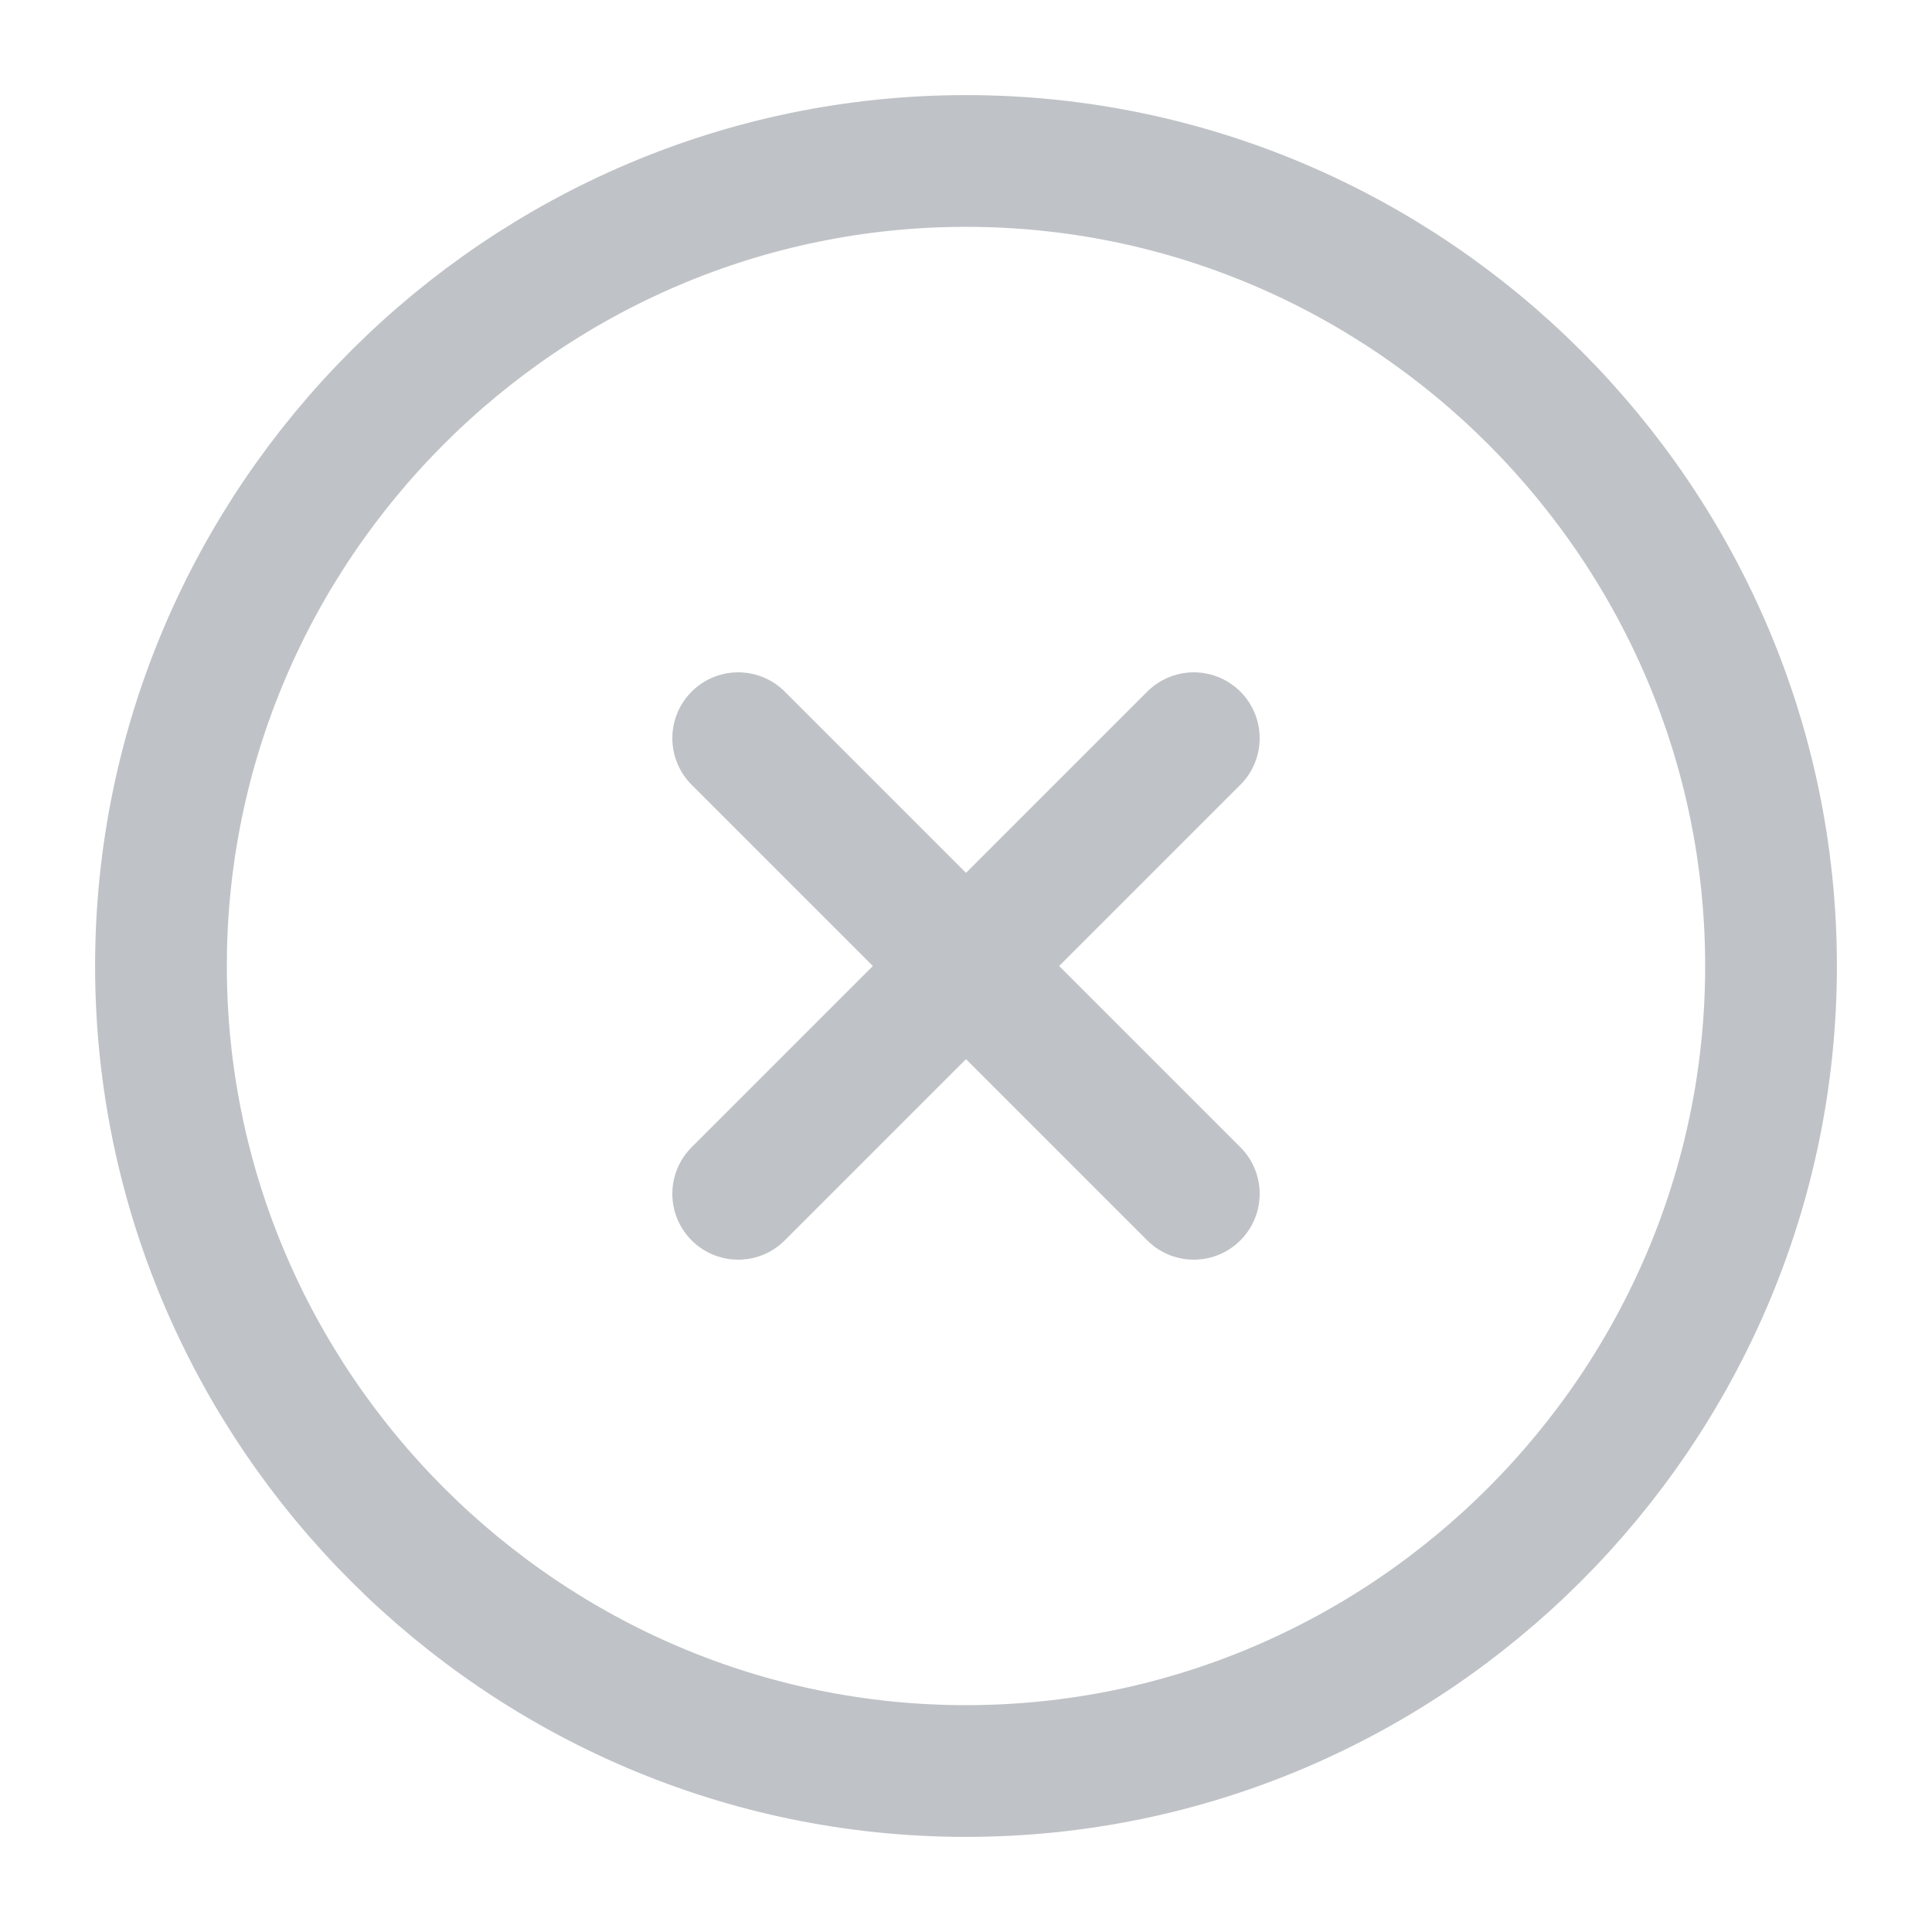 <svg width="22" height="22" viewBox="0 0 22 22" fill="none" xmlns="http://www.w3.org/2000/svg">
<path d="M11 20.167C16.042 20.167 20.167 16.042 20.167 11C20.167 5.958 16.042 1.833 11 1.833C5.958 1.833 1.833 5.958 1.833 11C1.833 16.042 5.958 20.167 11 20.167Z" stroke="#BFC2C6" stroke-width="1.5" stroke-linecap="round" stroke-linejoin="round"/>
<path d="M8.406 13.594L13.594 8.406" stroke="#BFC2C6" stroke-width="1.5" stroke-linecap="round" stroke-linejoin="round"/>
<path d="M13.594 13.594L8.406 8.406" stroke="#BFC2C6" stroke-width="1.5" stroke-linecap="round" stroke-linejoin="round"/>
</svg>
